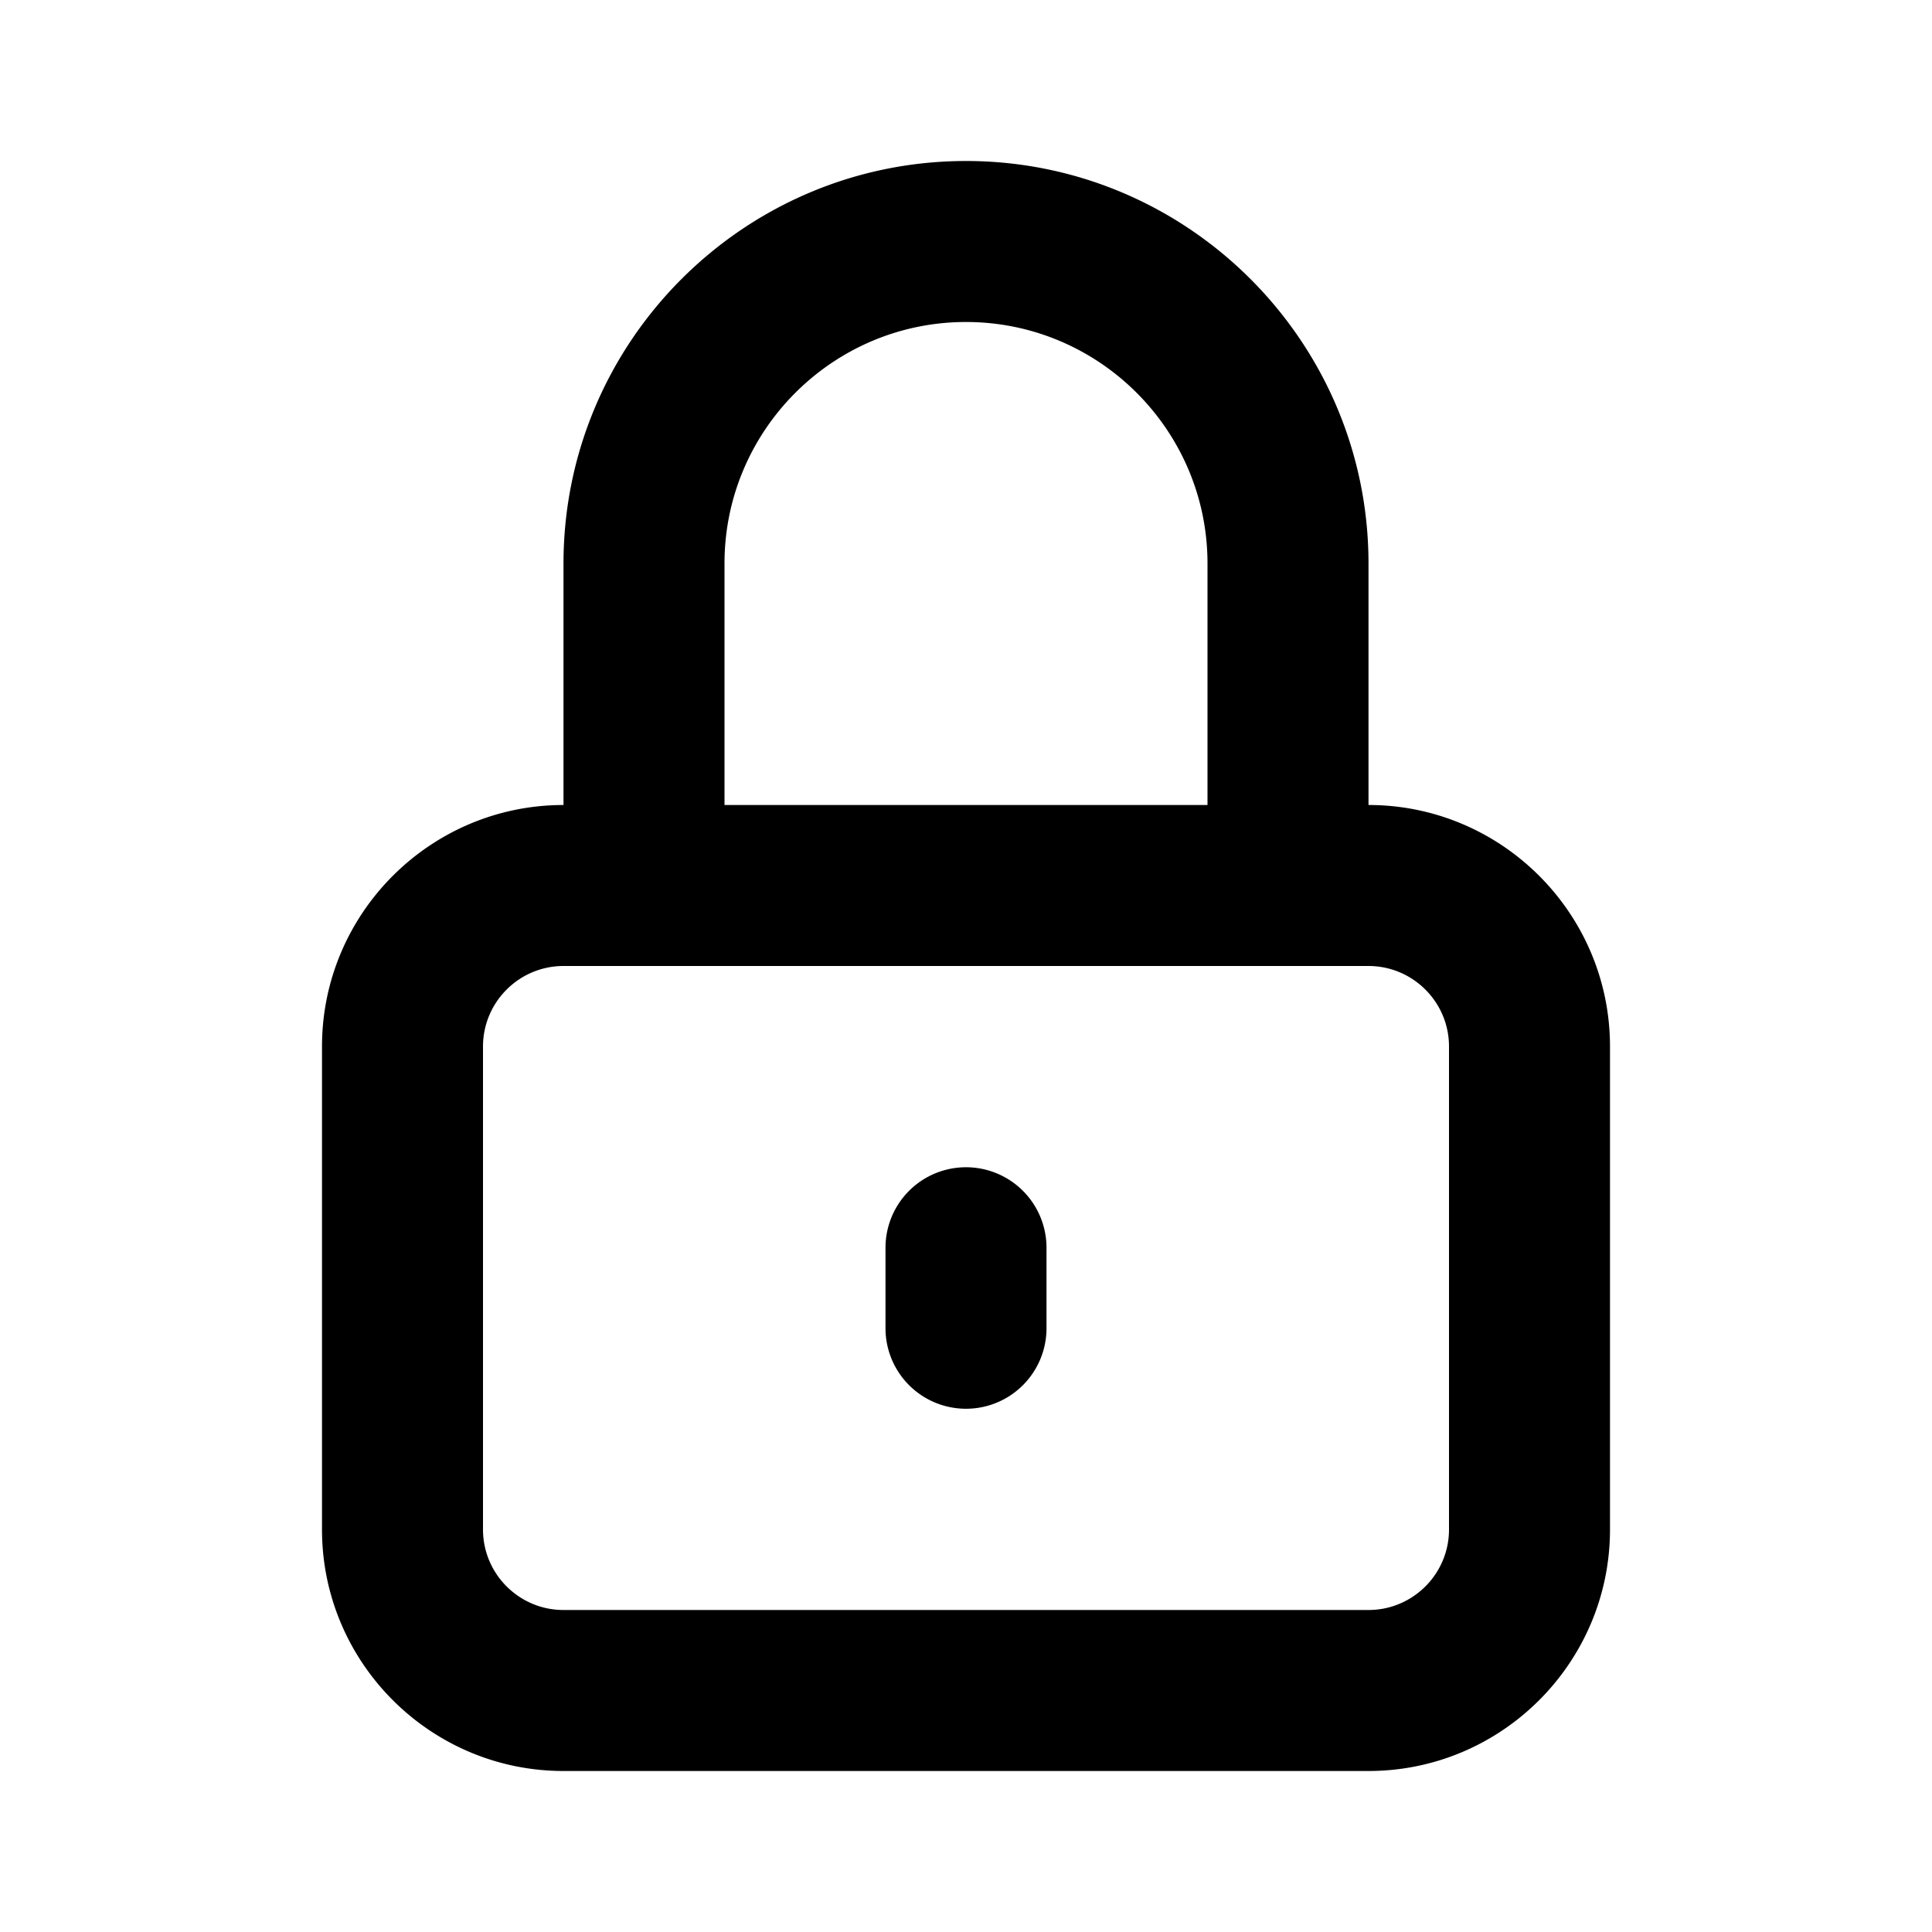 <svg viewBox="0 0 24 24" xmlns="http://www.w3.org/2000/svg" focusable="false">
  <g fill="none" fill-rule="evenodd">
    <path d="M0 0h24v24H0z"/>
    <path d="M12 2c2.757 0 5 2.243 5 5v3c1.654 0 3 1.346 3 3v6c0 1.654-1.346 3-3 3H7c-1.654 0-3-1.346-3-3v-6c0-1.654 1.346-3 3-3V7c0-2.757 2.243-5 5-5zm5 10H7c-.551 0-1 .448-1 1v6c0 .552.449 1 1 1h10c.551 0 1-.448 1-1v-6c0-.552-.449-1-1-1zm-5 2.5a1 1 0 011 1v1a1 1 0 11-2 0v-1a1 1 0 011-1zM12 4c-1.654 0-3 1.346-3 3v3h6V7c0-1.654-1.346-3-3-3z" fill="currentColor"/>
  </g>
</svg>
